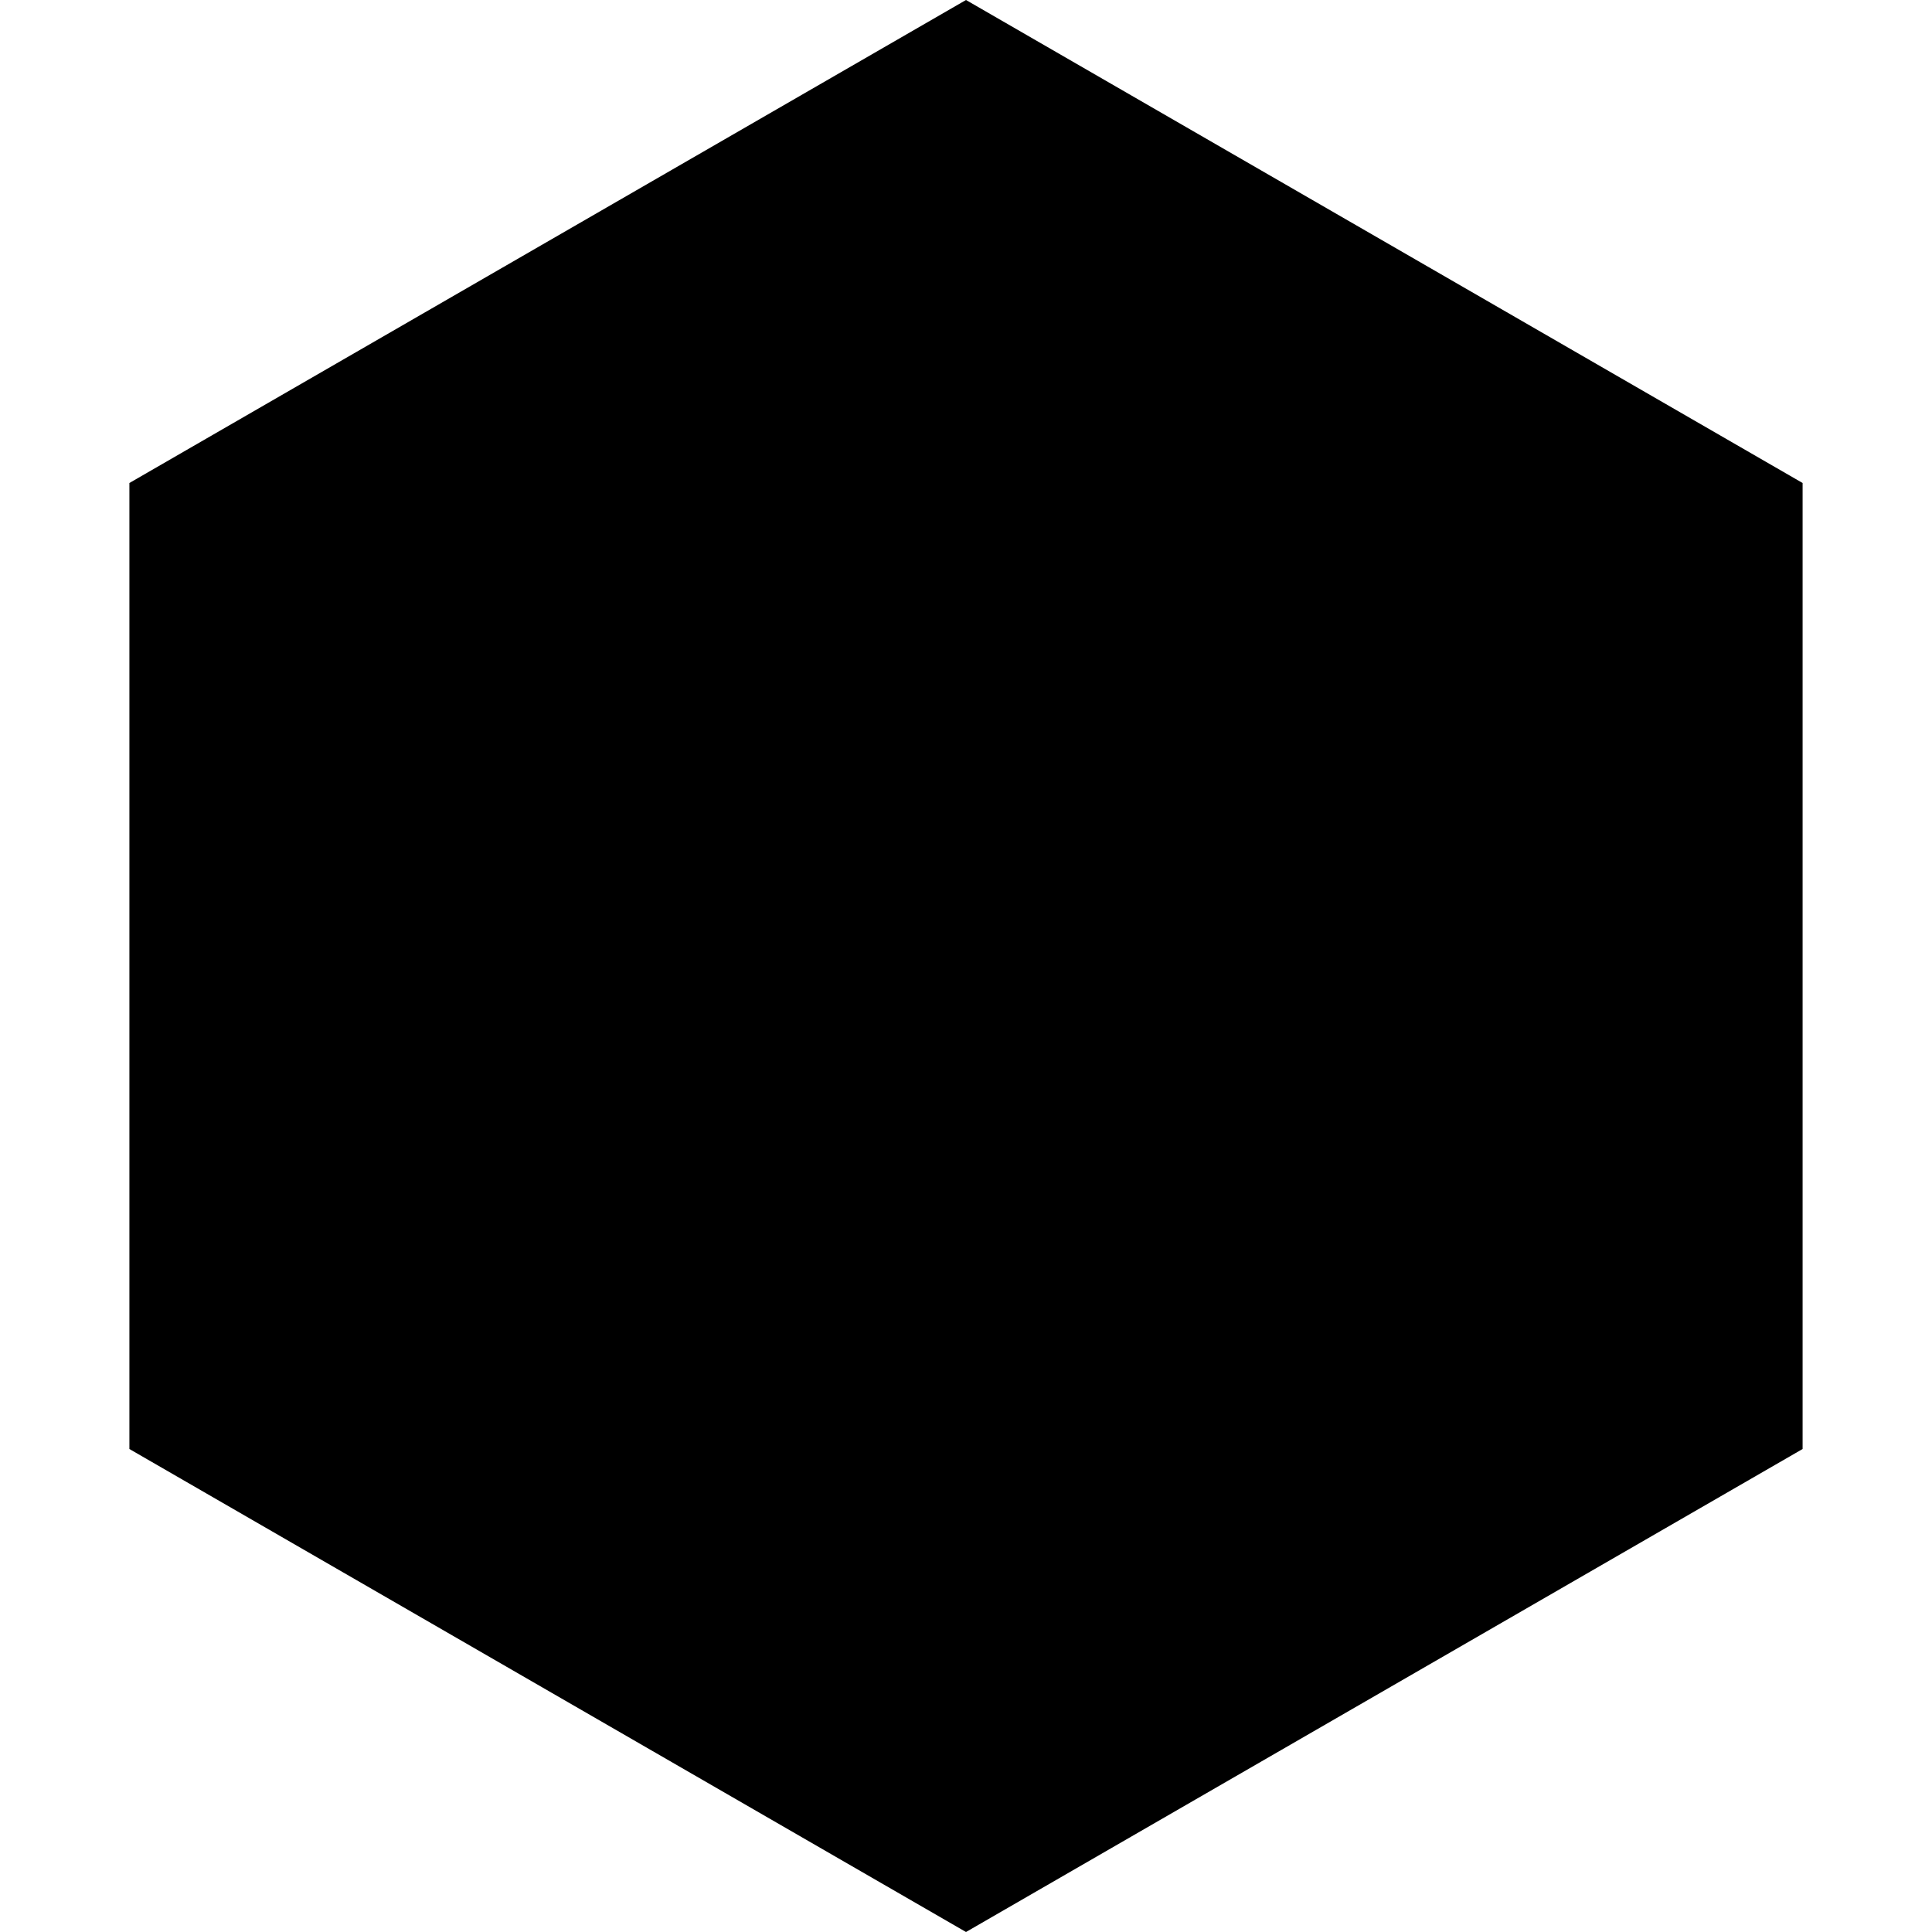 <svg width="40" height="40" viewBox="0 0 40 40" fill="none" xmlns="http://www.w3.org/2000/svg">
    <path d="M20 0L37.321 10V30L20 40L2.679 30V10L20 0Z" fill="currentColor"/>
    <path d="M20 8L31.32 14V26L20 32L8.679 26V14L20 8Z" fill="none" stroke="currentColor"/>
</svg> 